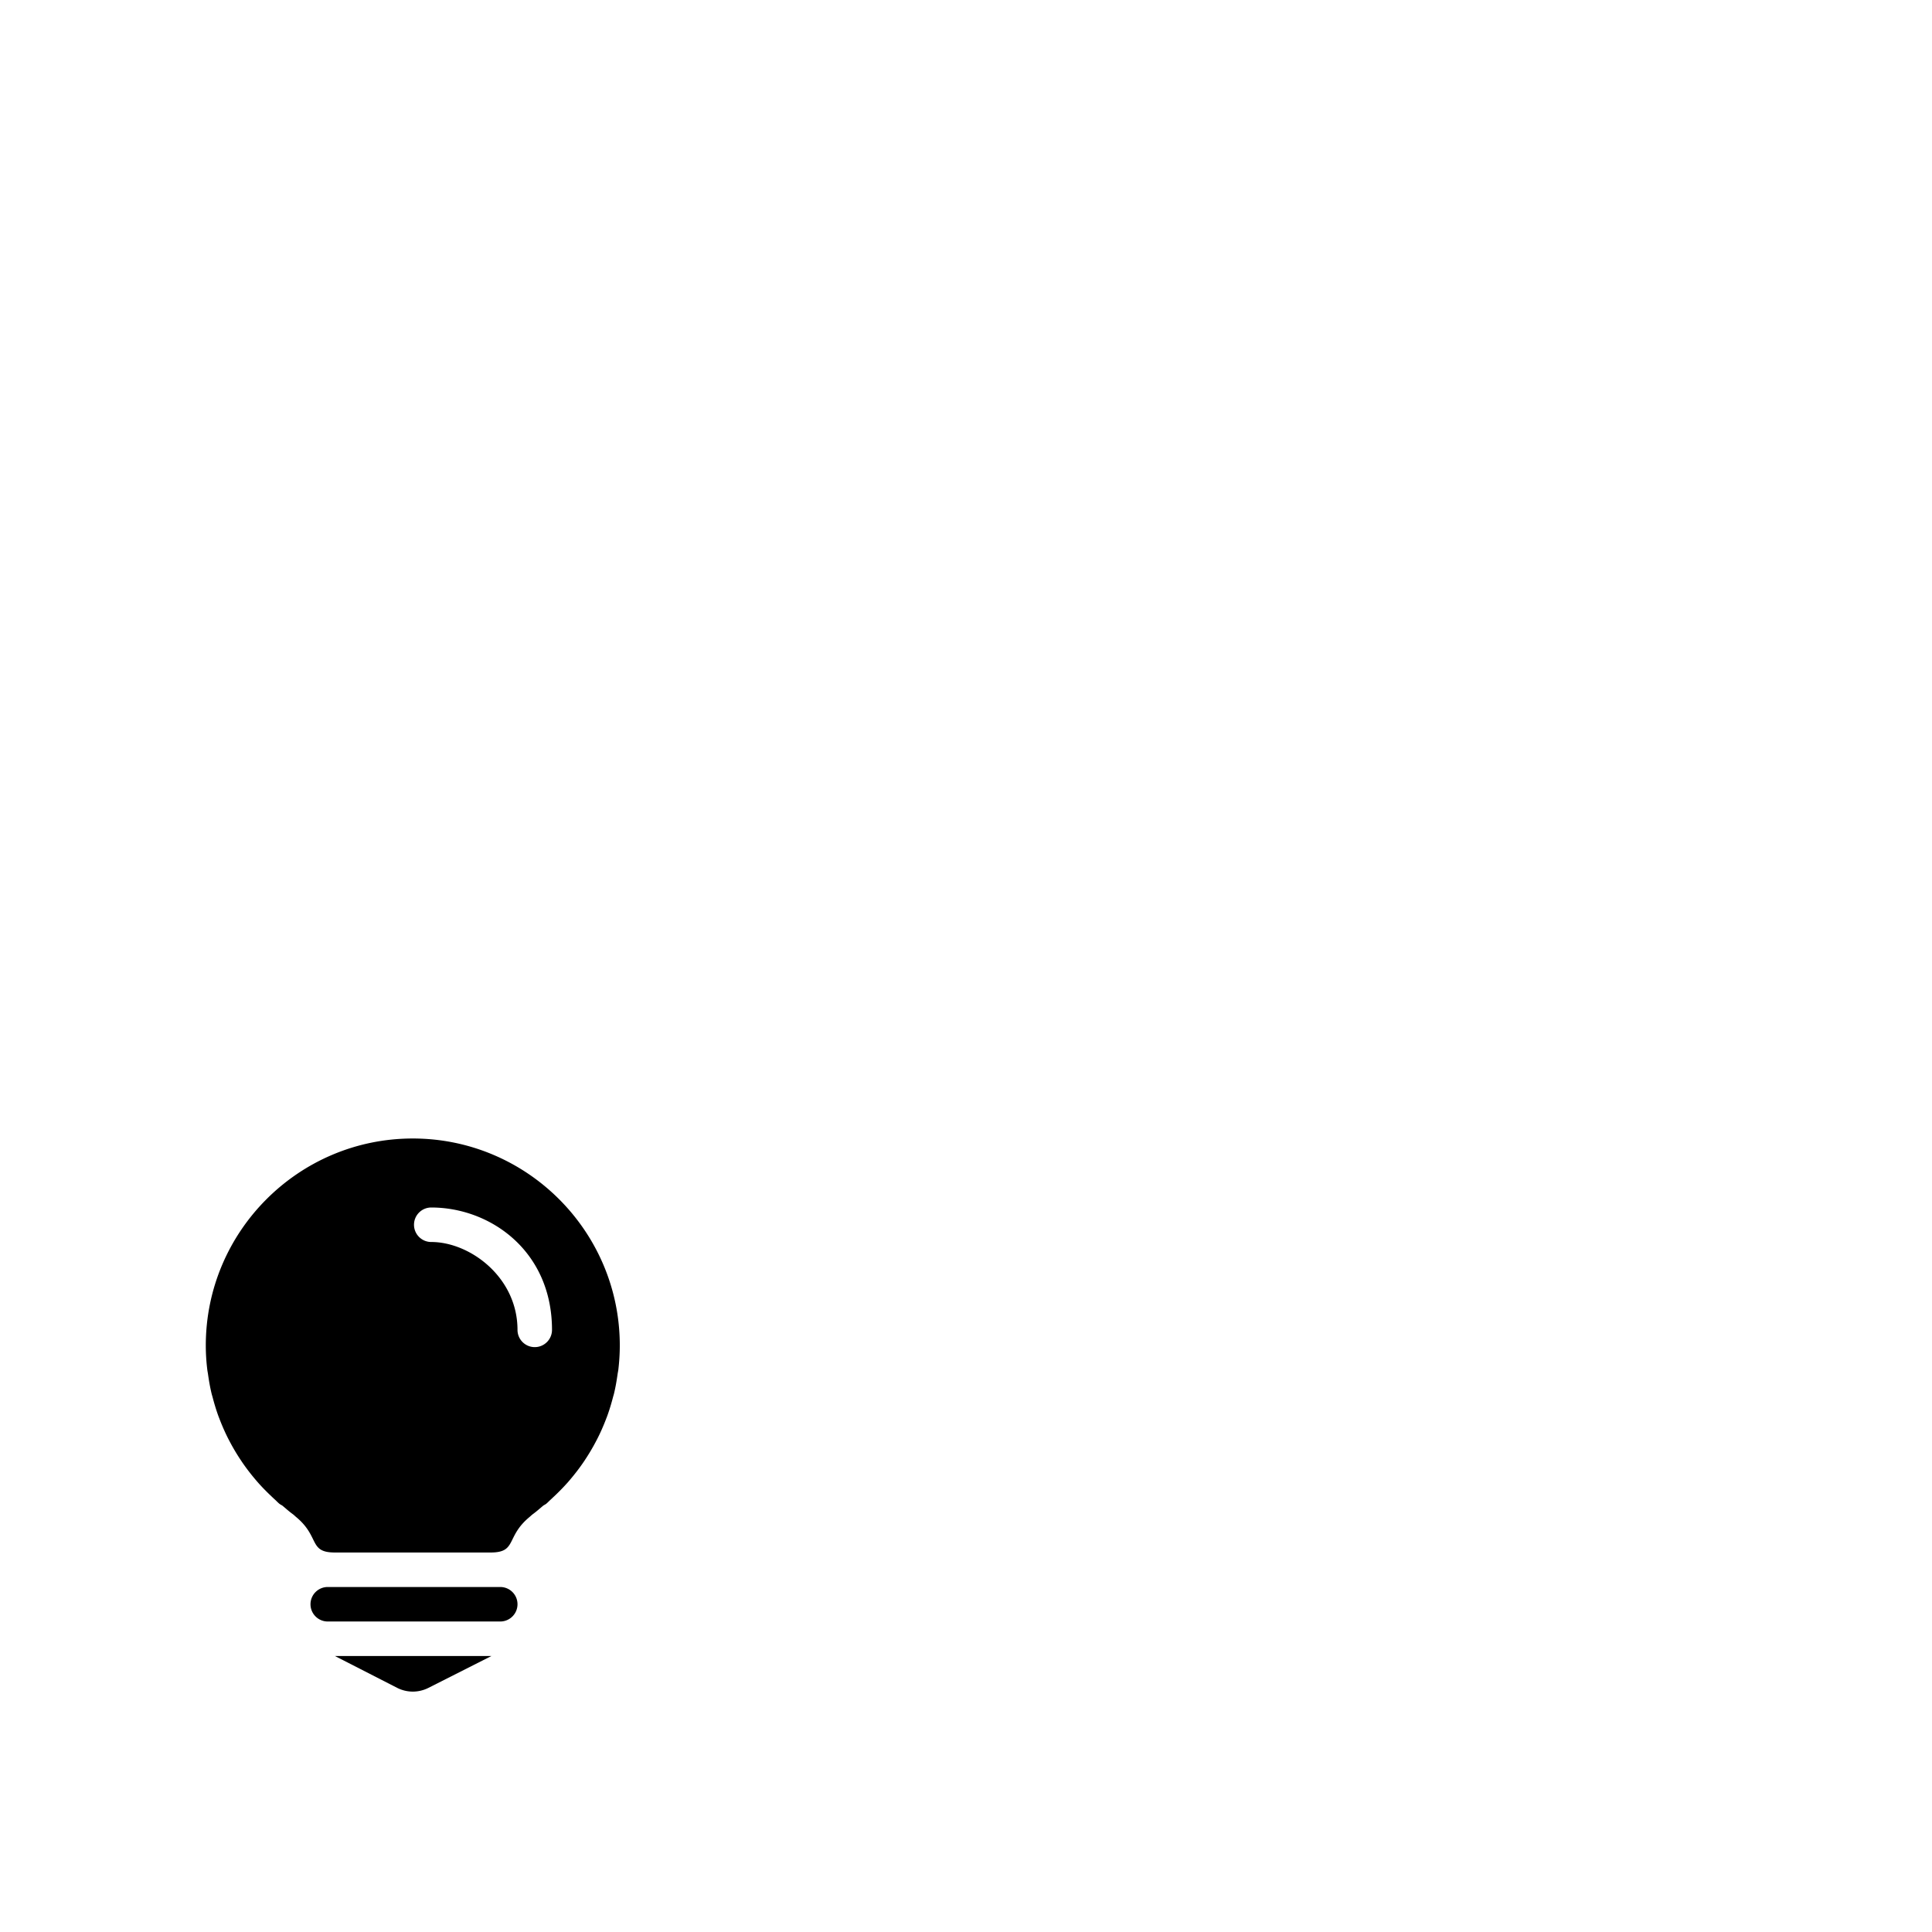 <svg width="1792" height="1792" xmlns="http://www.w3.org/2000/svg"><path d="M562.816 1314.496c2.272-6.08 4.16-12.352 5.792-18.656.288-1.088.64-2.112.896-3.2 1.44-5.92 2.464-11.968 3.328-18.048.192-1.408.544-2.816.704-4.224.864-7.392 1.344-14.848 1.344-22.368 0-105.856-86.144-192-192-192s-192 86.144-192 192c0 7.52.48 14.976 1.376 22.336.16 1.44.48 2.816.672 4.224.864 6.08 1.888 12.128 3.328 18.048.256 1.088.608 2.144.896 3.2 1.632 6.304 3.52 12.576 5.792 18.656.224.576.48 1.152.672 1.728 2.528 6.56 5.344 12.992 8.576 19.232.128.256.256.48.384.704a192.684 192.684 0 0 0 11.168 18.816c.128.192.256.352.352.544 4 5.92 8.352 11.584 12.992 17.056.384.448.736.864 1.12 1.312 4.224 4.896 8.8 9.536 13.536 14.016 1.056.992 2.048 1.984 3.136 2.944 1.408 1.248 2.656 2.656 4.128 3.872.864.736 1.92 1.216 2.88 1.824 3.168 2.624 6.176 5.376 9.536 7.808 1.344.96 2.176 1.888 3.328 2.848 22.08 18.336 11.296 32.832 35.872 32.832h144.512c24.544 0 13.792-14.496 35.904-32.832 1.152-.96 1.984-1.856 3.328-2.848 3.36-2.432 6.368-5.184 9.536-7.808.928-.64 1.984-1.088 2.88-1.824 1.44-1.216 2.72-2.624 4.128-3.872 1.056-.96 2.08-1.984 3.136-2.944 4.736-4.48 9.28-9.12 13.536-14.016.384-.448.736-.864 1.12-1.312 4.64-5.472 8.992-11.136 12.992-17.056.128-.192.256-.352.352-.544a194.534 194.534 0 0 0 11.136-18.784c.128-.224.256-.48.384-.704 3.232-6.24 6.048-12.672 8.576-19.232.192-.608.448-1.152.672-1.728zM496 1249.504c-8.832 0-16-7.168-16-16 0-48.768-44-81.504-80-81.504-8.832 0-16-7.168-16-16s7.168-16 16-16c55.008 0 112 40.512 112 113.504 0 8.832-7.168 16-16 16zM380.928 1536h-70.304l57.696 29.504a32.023 32.023 0 0 0 14.56 3.52c4.928 0 9.888-1.152 14.432-3.424l58.528-29.6h-74.912zM480 1488c0-8.832-7.168-16-16-16H304c-8.832 0-16 7.168-16 16s7.168 16 16 16h160c8.832 0 16-7.168 16-16z" fill="undefined"/></svg>